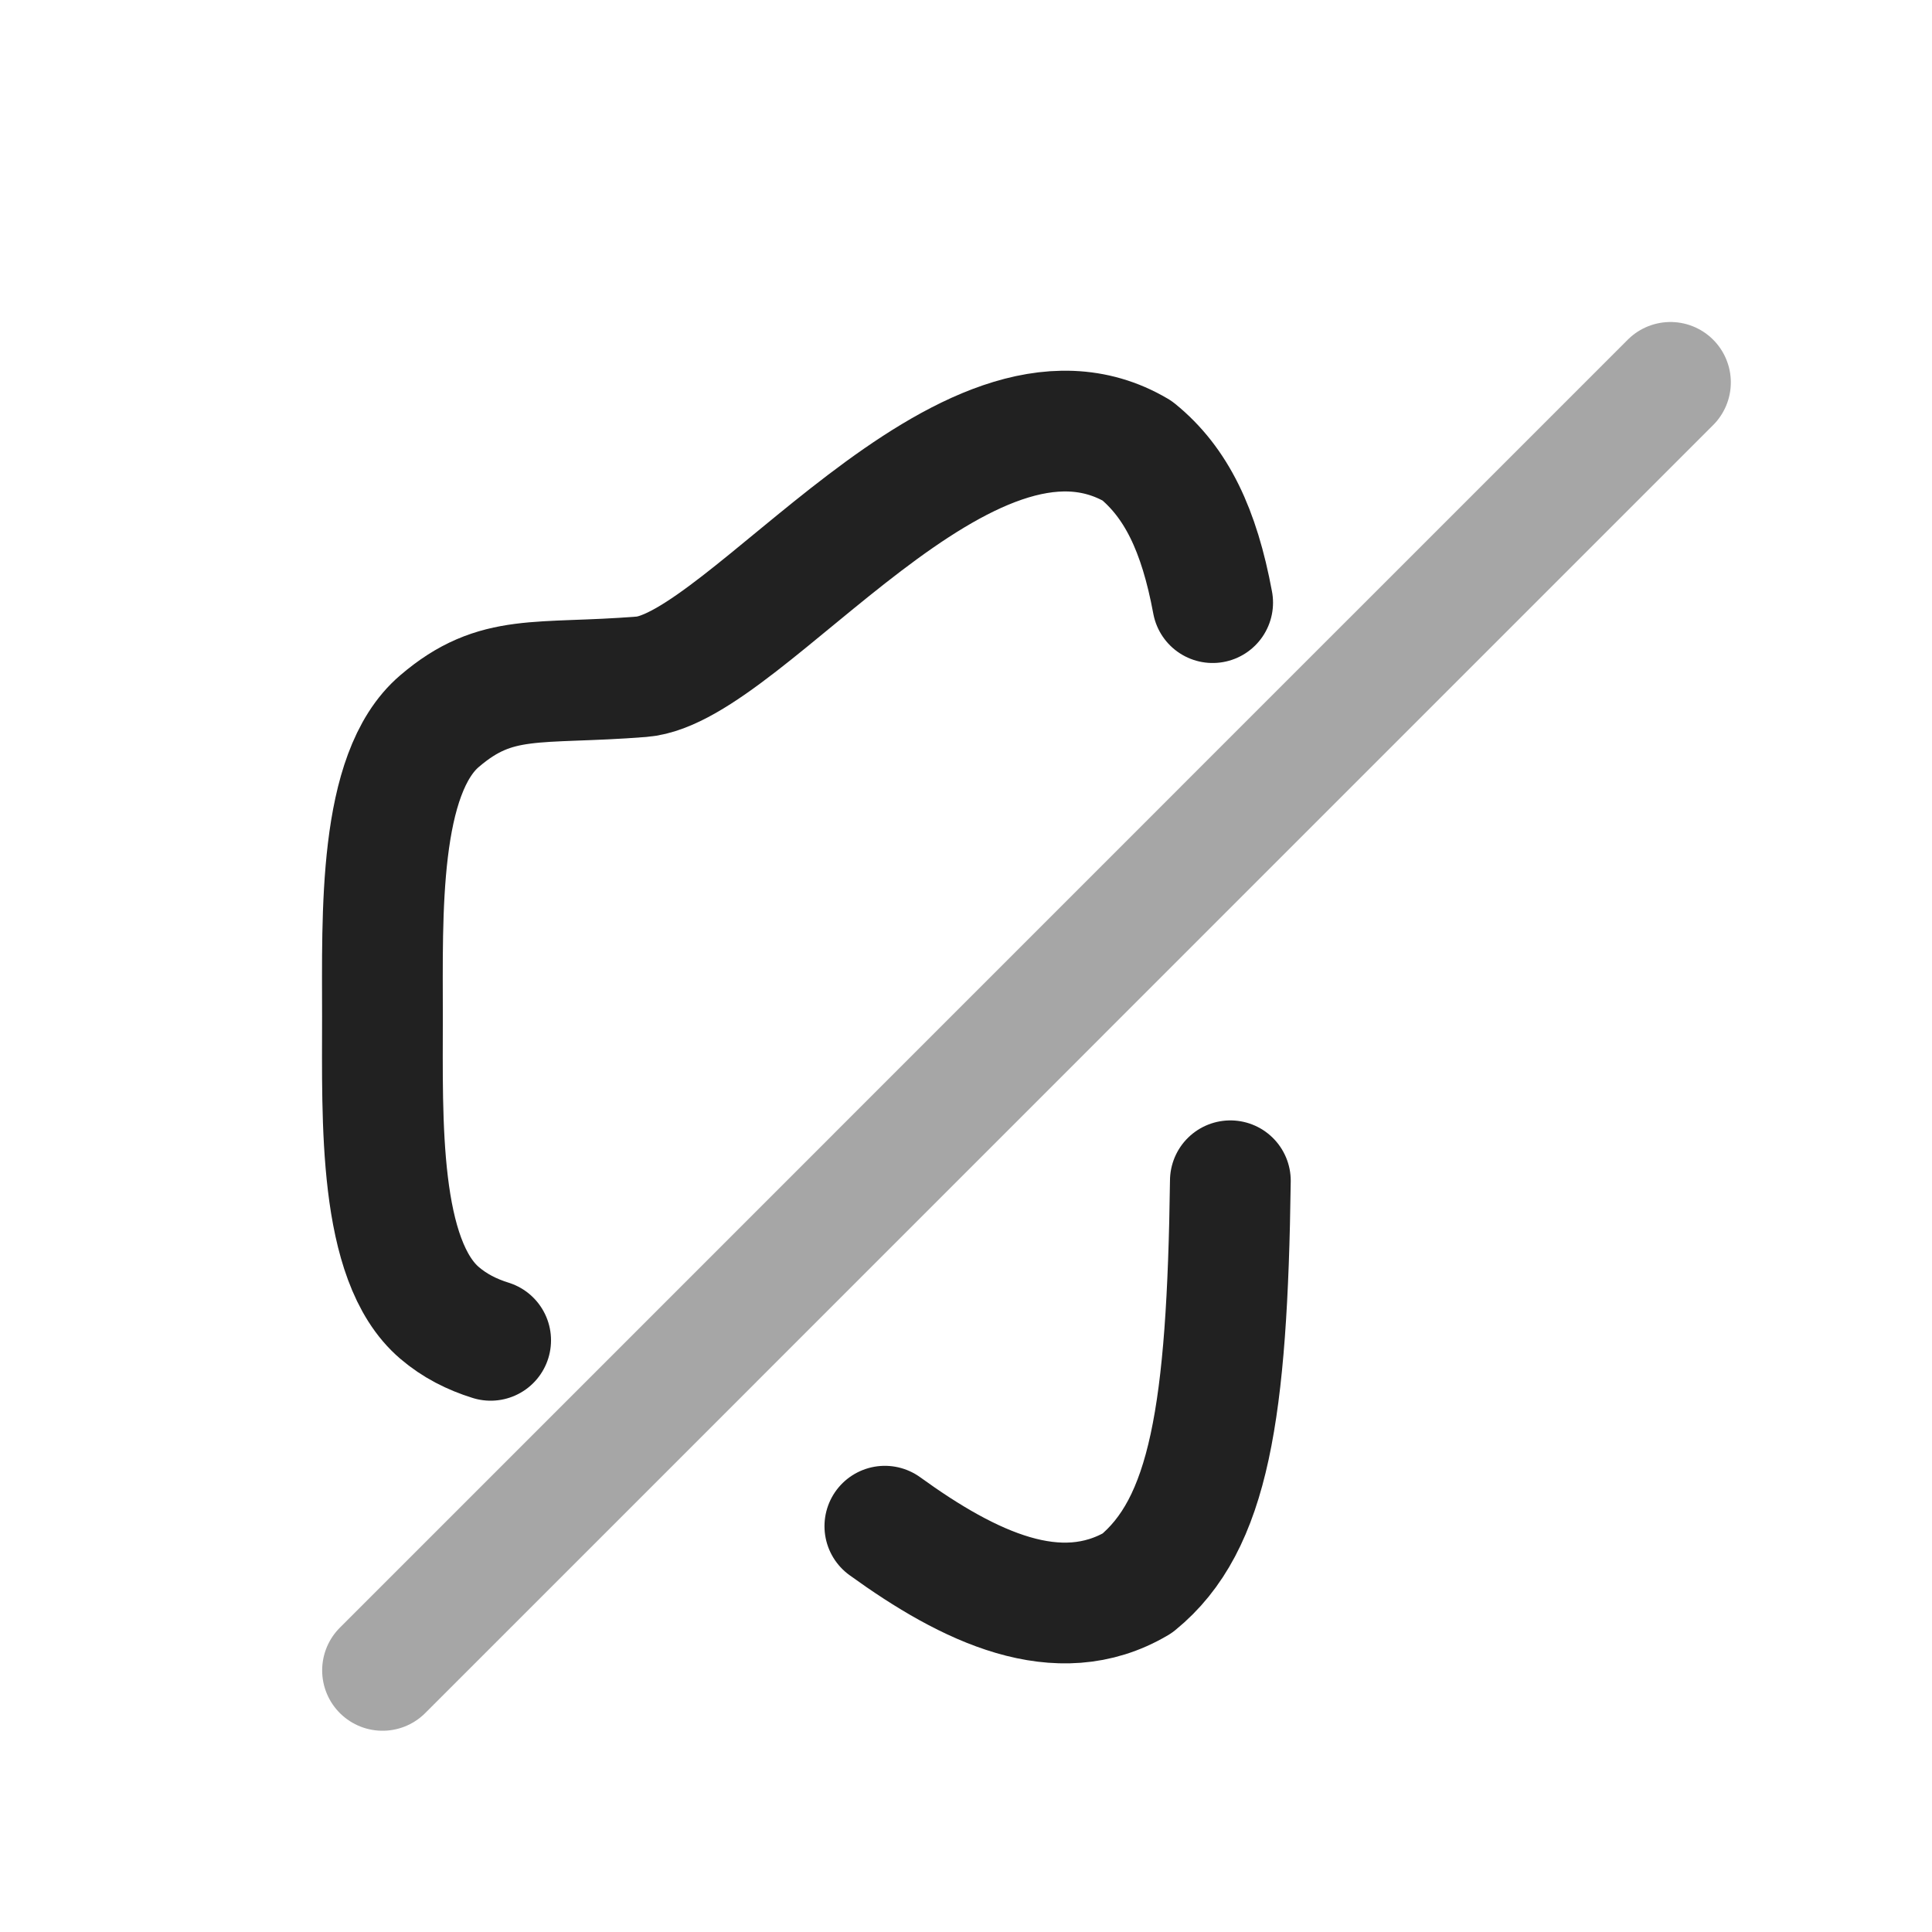 <svg width="24" height="24" viewBox="0 0 24 24" fill="none" xmlns="http://www.w3.org/2000/svg">
<path d="M6.095 16.65C5.86 16.577 5.647 16.469 5.46 16.309C4.695 15.656 4.751 13.912 4.751 12.633C4.751 11.355 4.695 9.61 5.46 8.958C6.169 8.351 6.673 8.51 7.97 8.407C9.266 8.304 12.009 4.349 14.126 5.599C14.611 5.993 14.896 6.581 15.064 7.486" stroke="#212121" stroke-width="1.5" stroke-linecap="round" stroke-linejoin="round"/>
<path d="M15.284 14.668C15.246 17.541 15.021 18.94 14.127 19.668C13.146 20.247 12.037 19.715 10.992 18.959" stroke="#212121" stroke-width="1.5" stroke-linecap="round" stroke-linejoin="round"/>
<path opacity="0.4" d="M4.752 20.75L8.465 17.037L15.284 10.217L20.751 4.75" stroke="#212121" stroke-width="1.5" stroke-linecap="round" stroke-linejoin="round"/>
</svg>

